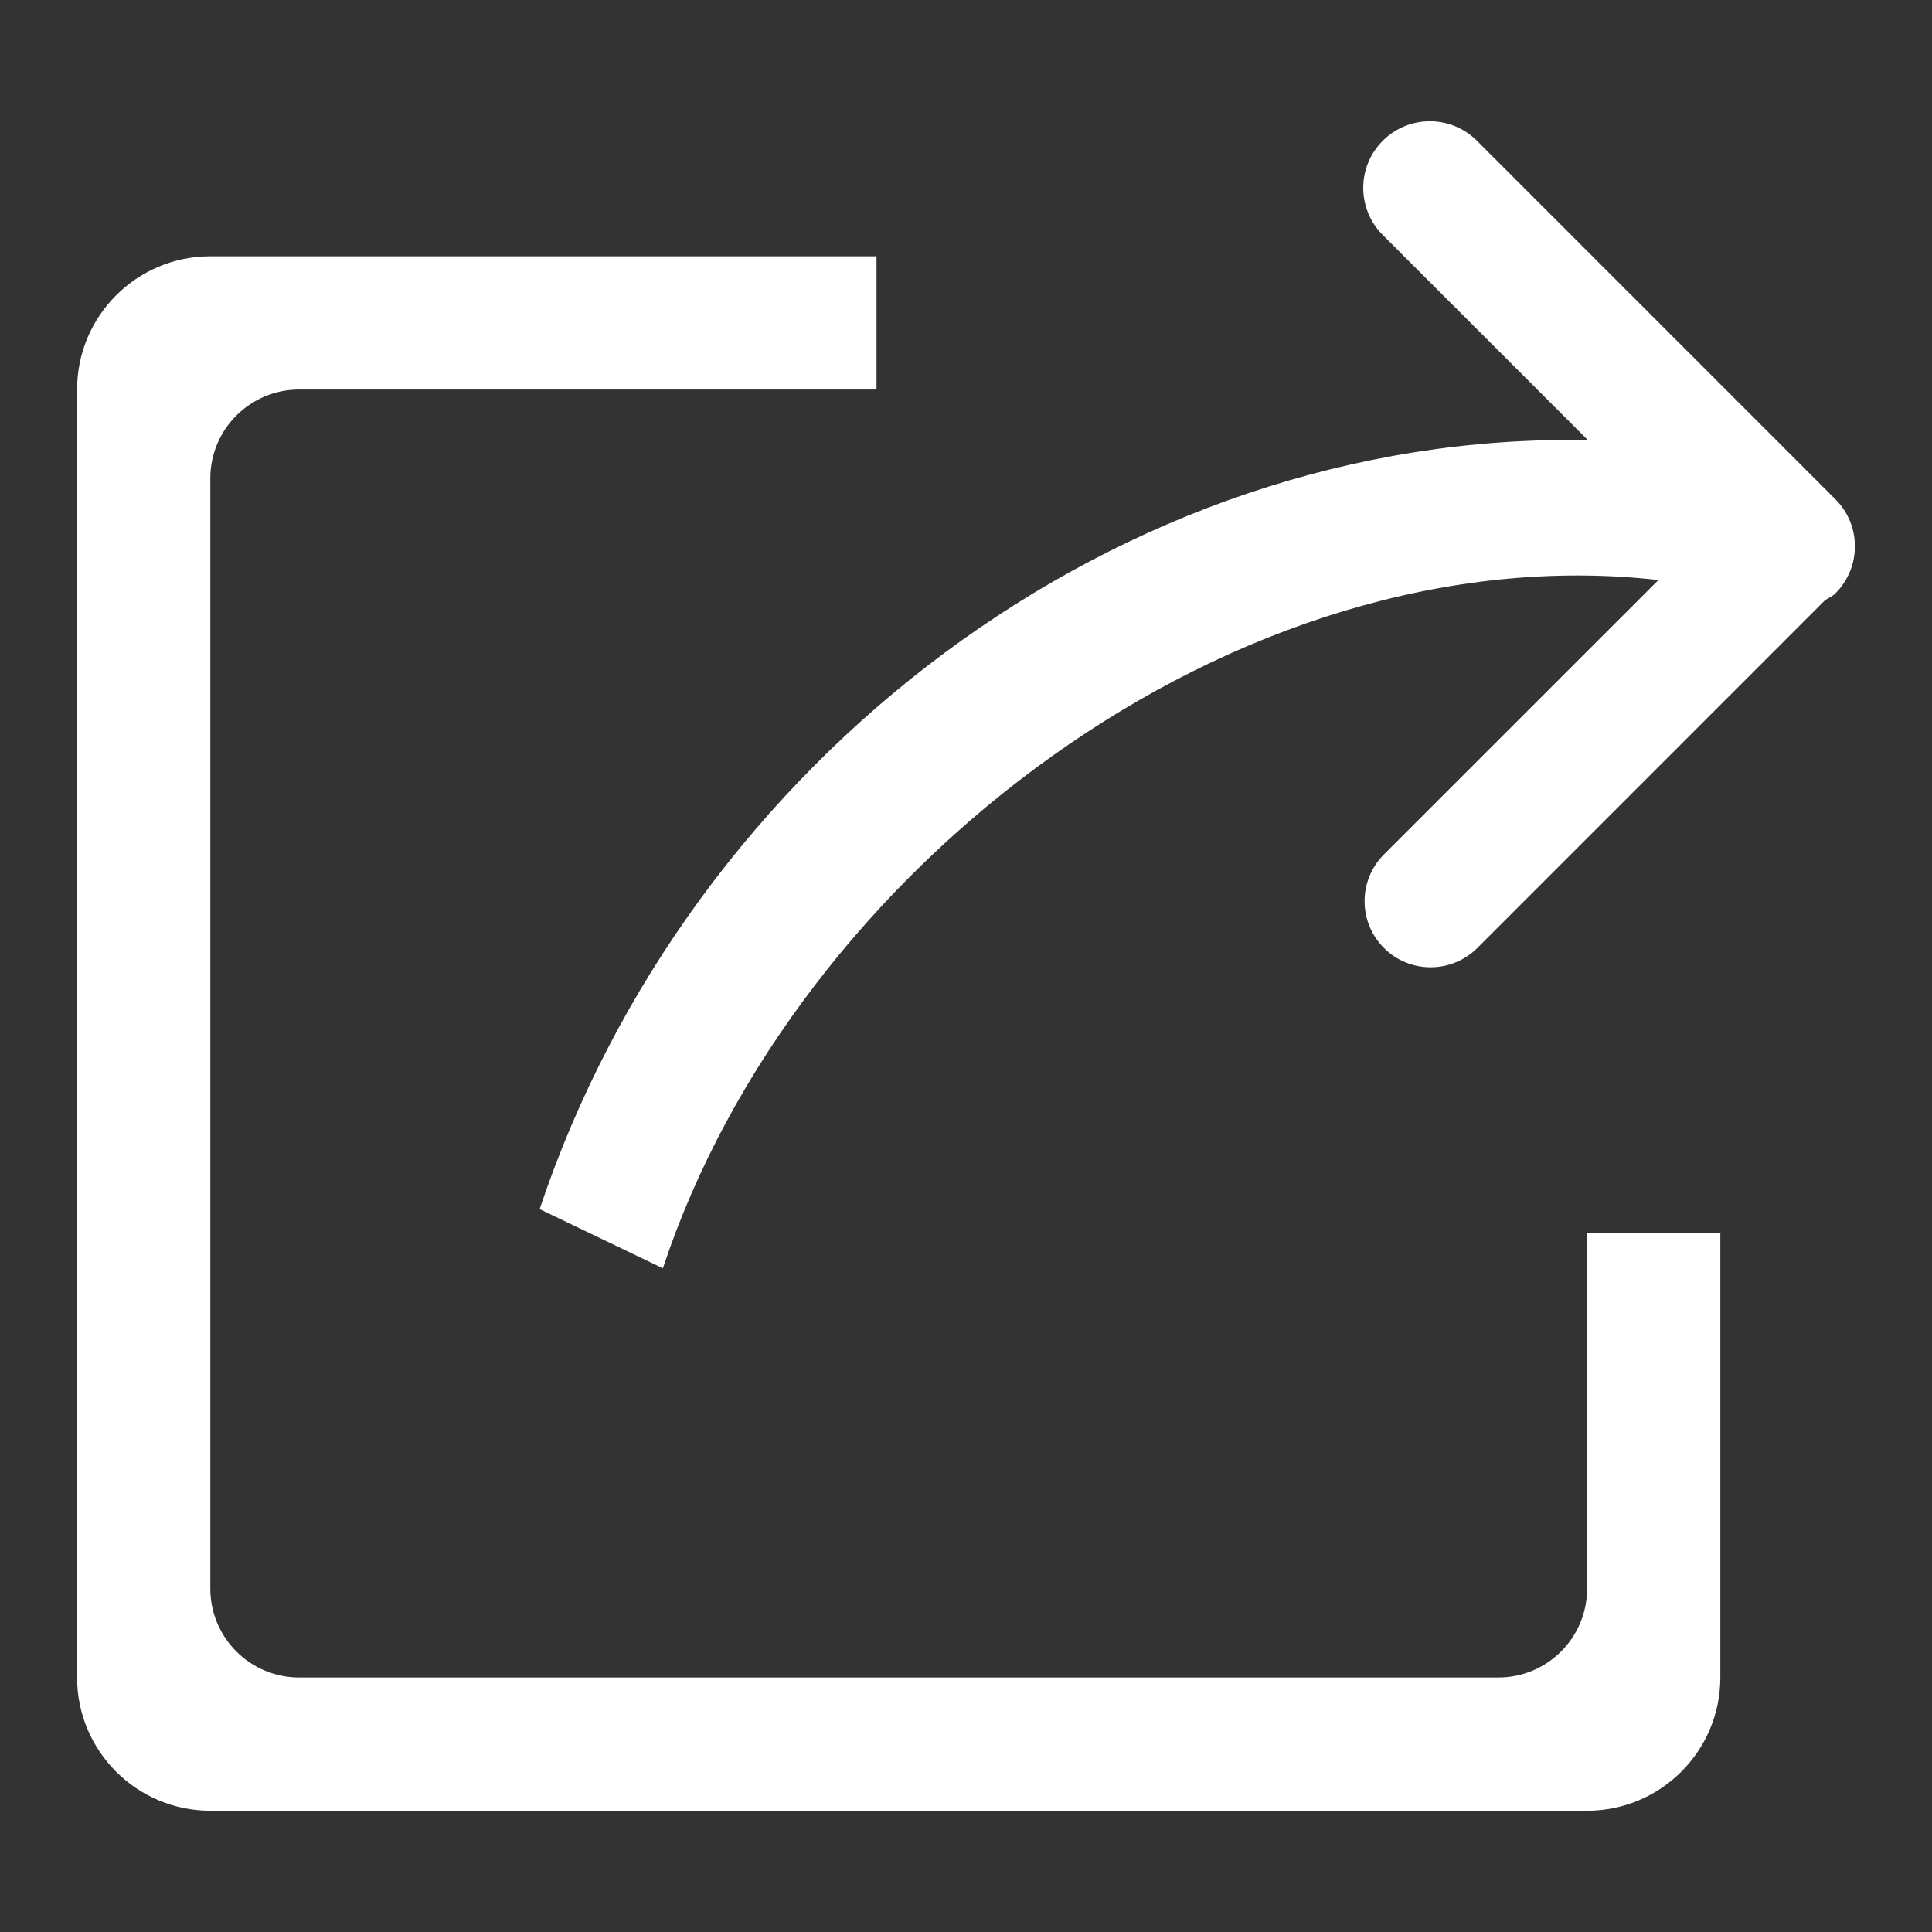<?xml version="1.0" standalone="no"?><!DOCTYPE svg PUBLIC "-//W3C//DTD SVG 1.1//EN" "http://www.w3.org/Graphics/SVG/1.1/DTD/svg11.dtd"><svg t="1541128644477" class="icon" style="" viewBox="0 0 1024 1024" version="1.1" xmlns="http://www.w3.org/2000/svg" p-id="3595" xmlns:xlink="http://www.w3.org/1999/xlink" width="200" height="200"><rect x="0" y="0" width="1024" height="1024" fill="#333333" stroke="none"/><defs><style type="text/css"></style></defs><path d="M841.193 842.03c0 25.99-21.087 47.078-47.079 47.078L158.55 889.108c-25.985 0-47.078-21.087-47.078-47.078L111.471 253.542c0-25.985 21.093-47.078 47.078-47.078l306.013 0L464.562 135.847 111.472 135.847c-38.981 0-70.617 31.615-70.617 70.617l0 682.643c0 38.981 31.637 70.617 70.617 70.617l729.722 0c39.006 0 70.617-31.637 70.617-70.617l0-235.391-70.617 0L841.194 842.03 841.193 842.03zM972.803 264.609 782.815 74.619c-13.793-13.793-36.136-13.793-49.928 0-13.792 13.772-13.792 36.136 0 49.929l108.752 108.751c-247.939-4.73-476.034 169.368-555.621 407.564l65.32 31.354c70.199-212.234 304.036-390.073 527.661-364.792l-145.497 145.473c-13.653 13.68-13.653 35.849 0 49.529 13.674 13.675 35.828 13.675 49.524 0l184.223-184.244c1.858-1.249 3.905-2.025 5.526-3.674C986.596 300.764 986.596 278.401 972.803 264.609L972.803 264.609zM972.803 264.609" p-id="3596" fill="#ffffff"></path></svg>